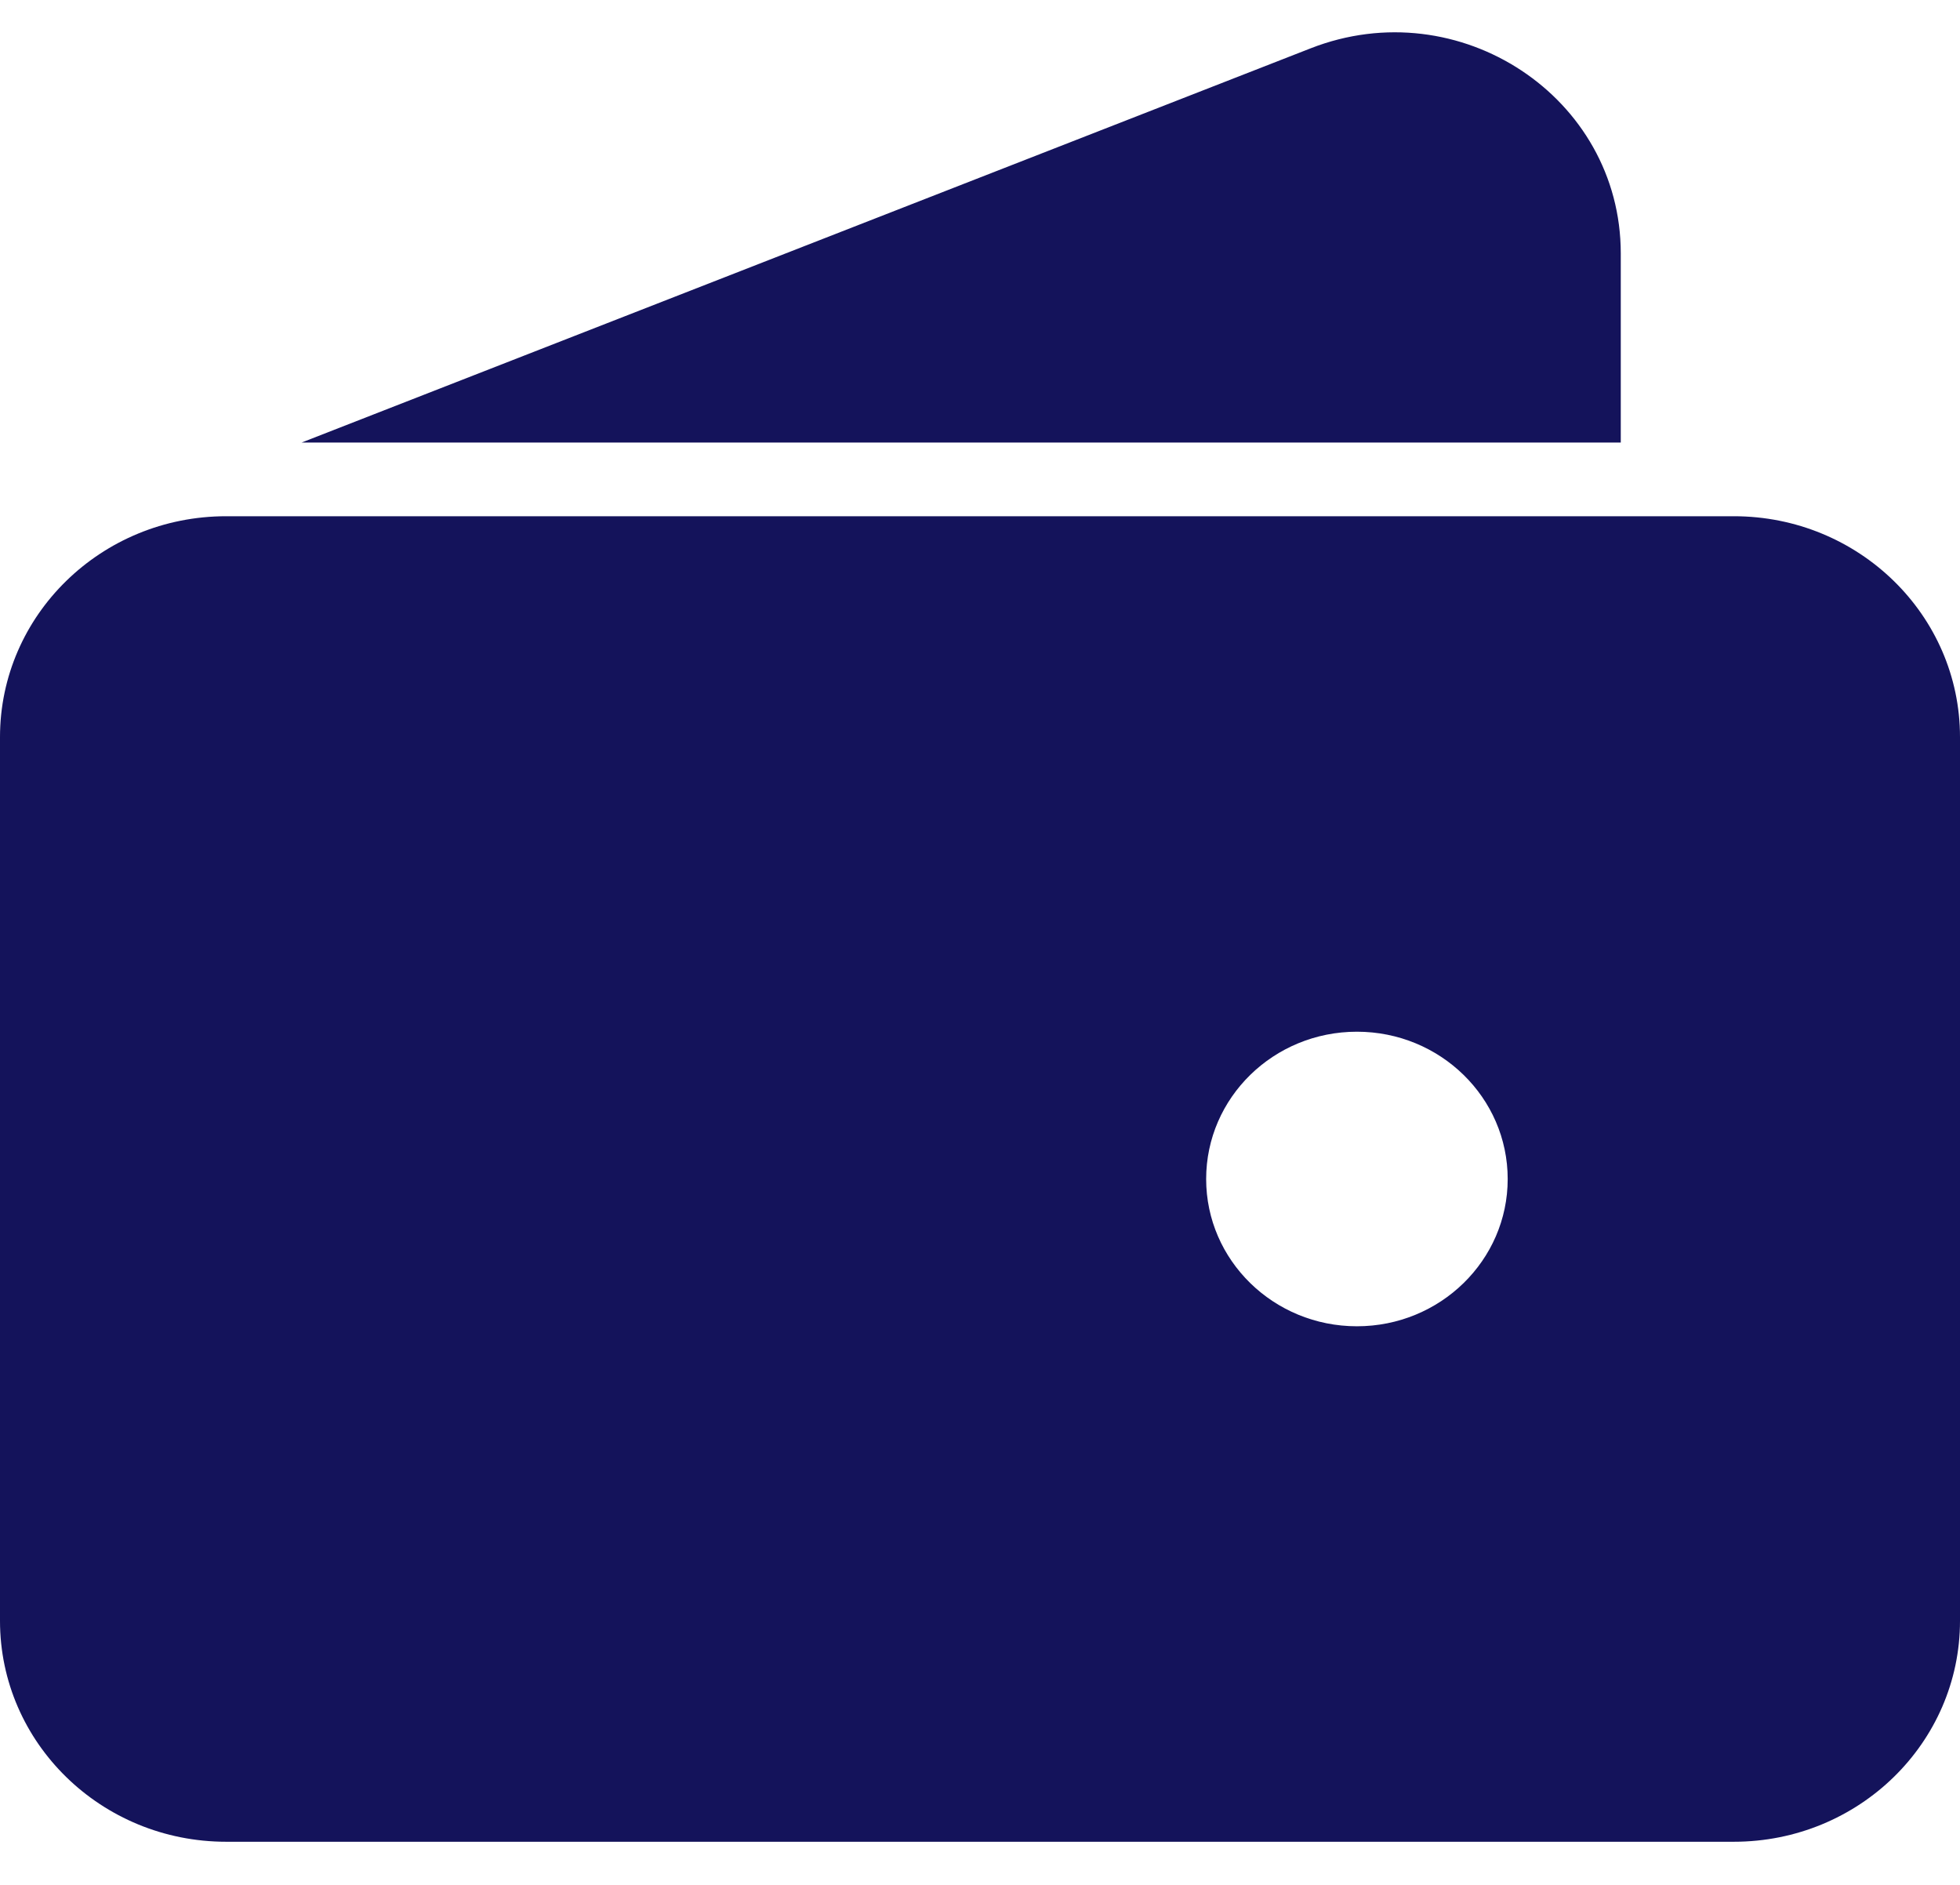 <svg width="26" height="25" viewBox="0 0 26 25" fill="none" xmlns="http://www.w3.org/2000/svg">
<path fill-rule="evenodd" clip-rule="evenodd" d="M3 6.847C1.343 6.847 0 8.159 0 9.777V21.498C0 23.116 1.343 24.428 3 24.428H23C24.657 24.428 26 23.116 26 21.498V9.777C26 8.159 24.657 6.847 23 6.847H3ZM18 17.591C19.105 17.591 20 16.716 20 15.638C20 14.559 19.105 13.684 18 13.684C16.895 13.684 16 14.559 16 15.638C16 16.716 16.895 17.591 18 17.591Z" fill="#14135B"/>
<path d="M17.386 0.641C19.356 -0.129 21.5 1.288 21.5 3.361V5.87H4L17.386 0.641Z" fill="#14135B"/>
</svg>

